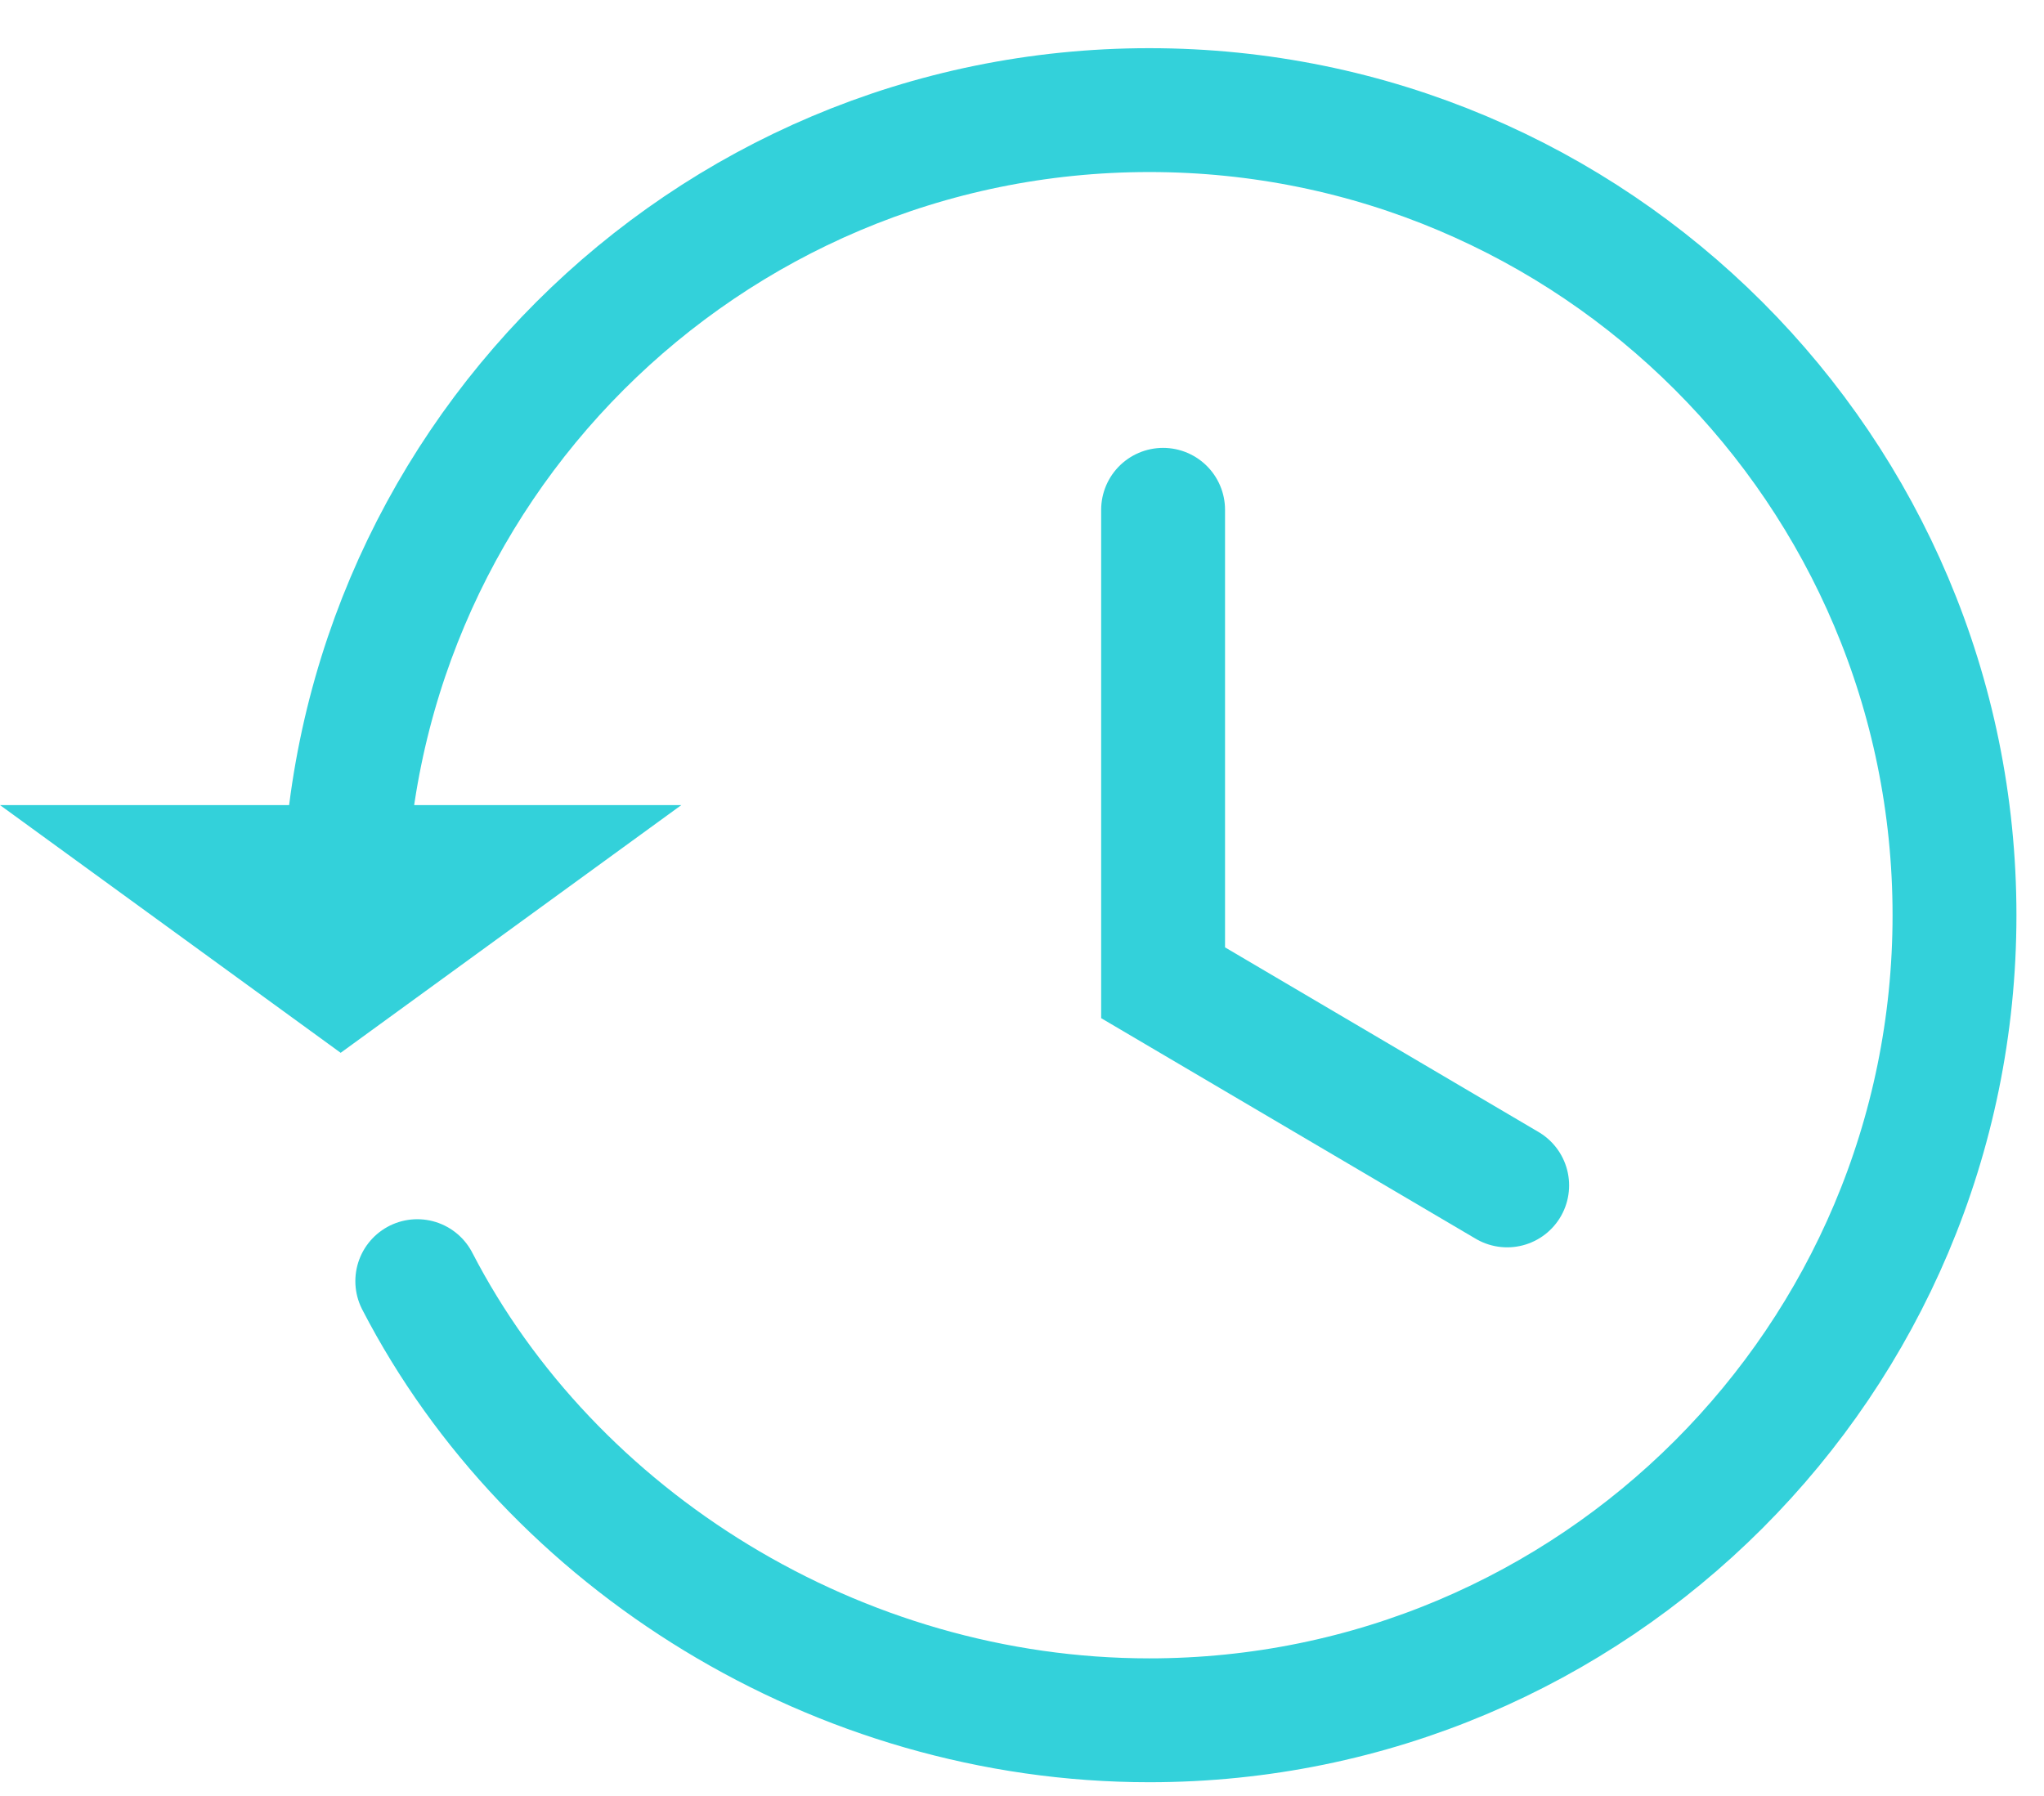 <svg width="33" height="29" viewBox="0 0 33 29" fill="none" xmlns="http://www.w3.org/2000/svg">
<path d="M5.556 14.778C5.556 7.598 11.376 1.778 18.555 1.778C25.735 1.778 31.555 7.598 31.555 14.778C31.555 21.957 25.735 27.778 18.555 27.778C13.523 27.778 8.898 24.869 6.737 20.687" stroke="#33D1DA" stroke-width="2" stroke-linecap="round"/>
<path d="M5.5 17L0 13H11L5.5 17Z" fill="#33D1DA"/>
<path d="M18.778 8.232V15.869L24.333 19.141" stroke="#33D1DA" stroke-width="2" stroke-linecap="round"/>
</svg>
